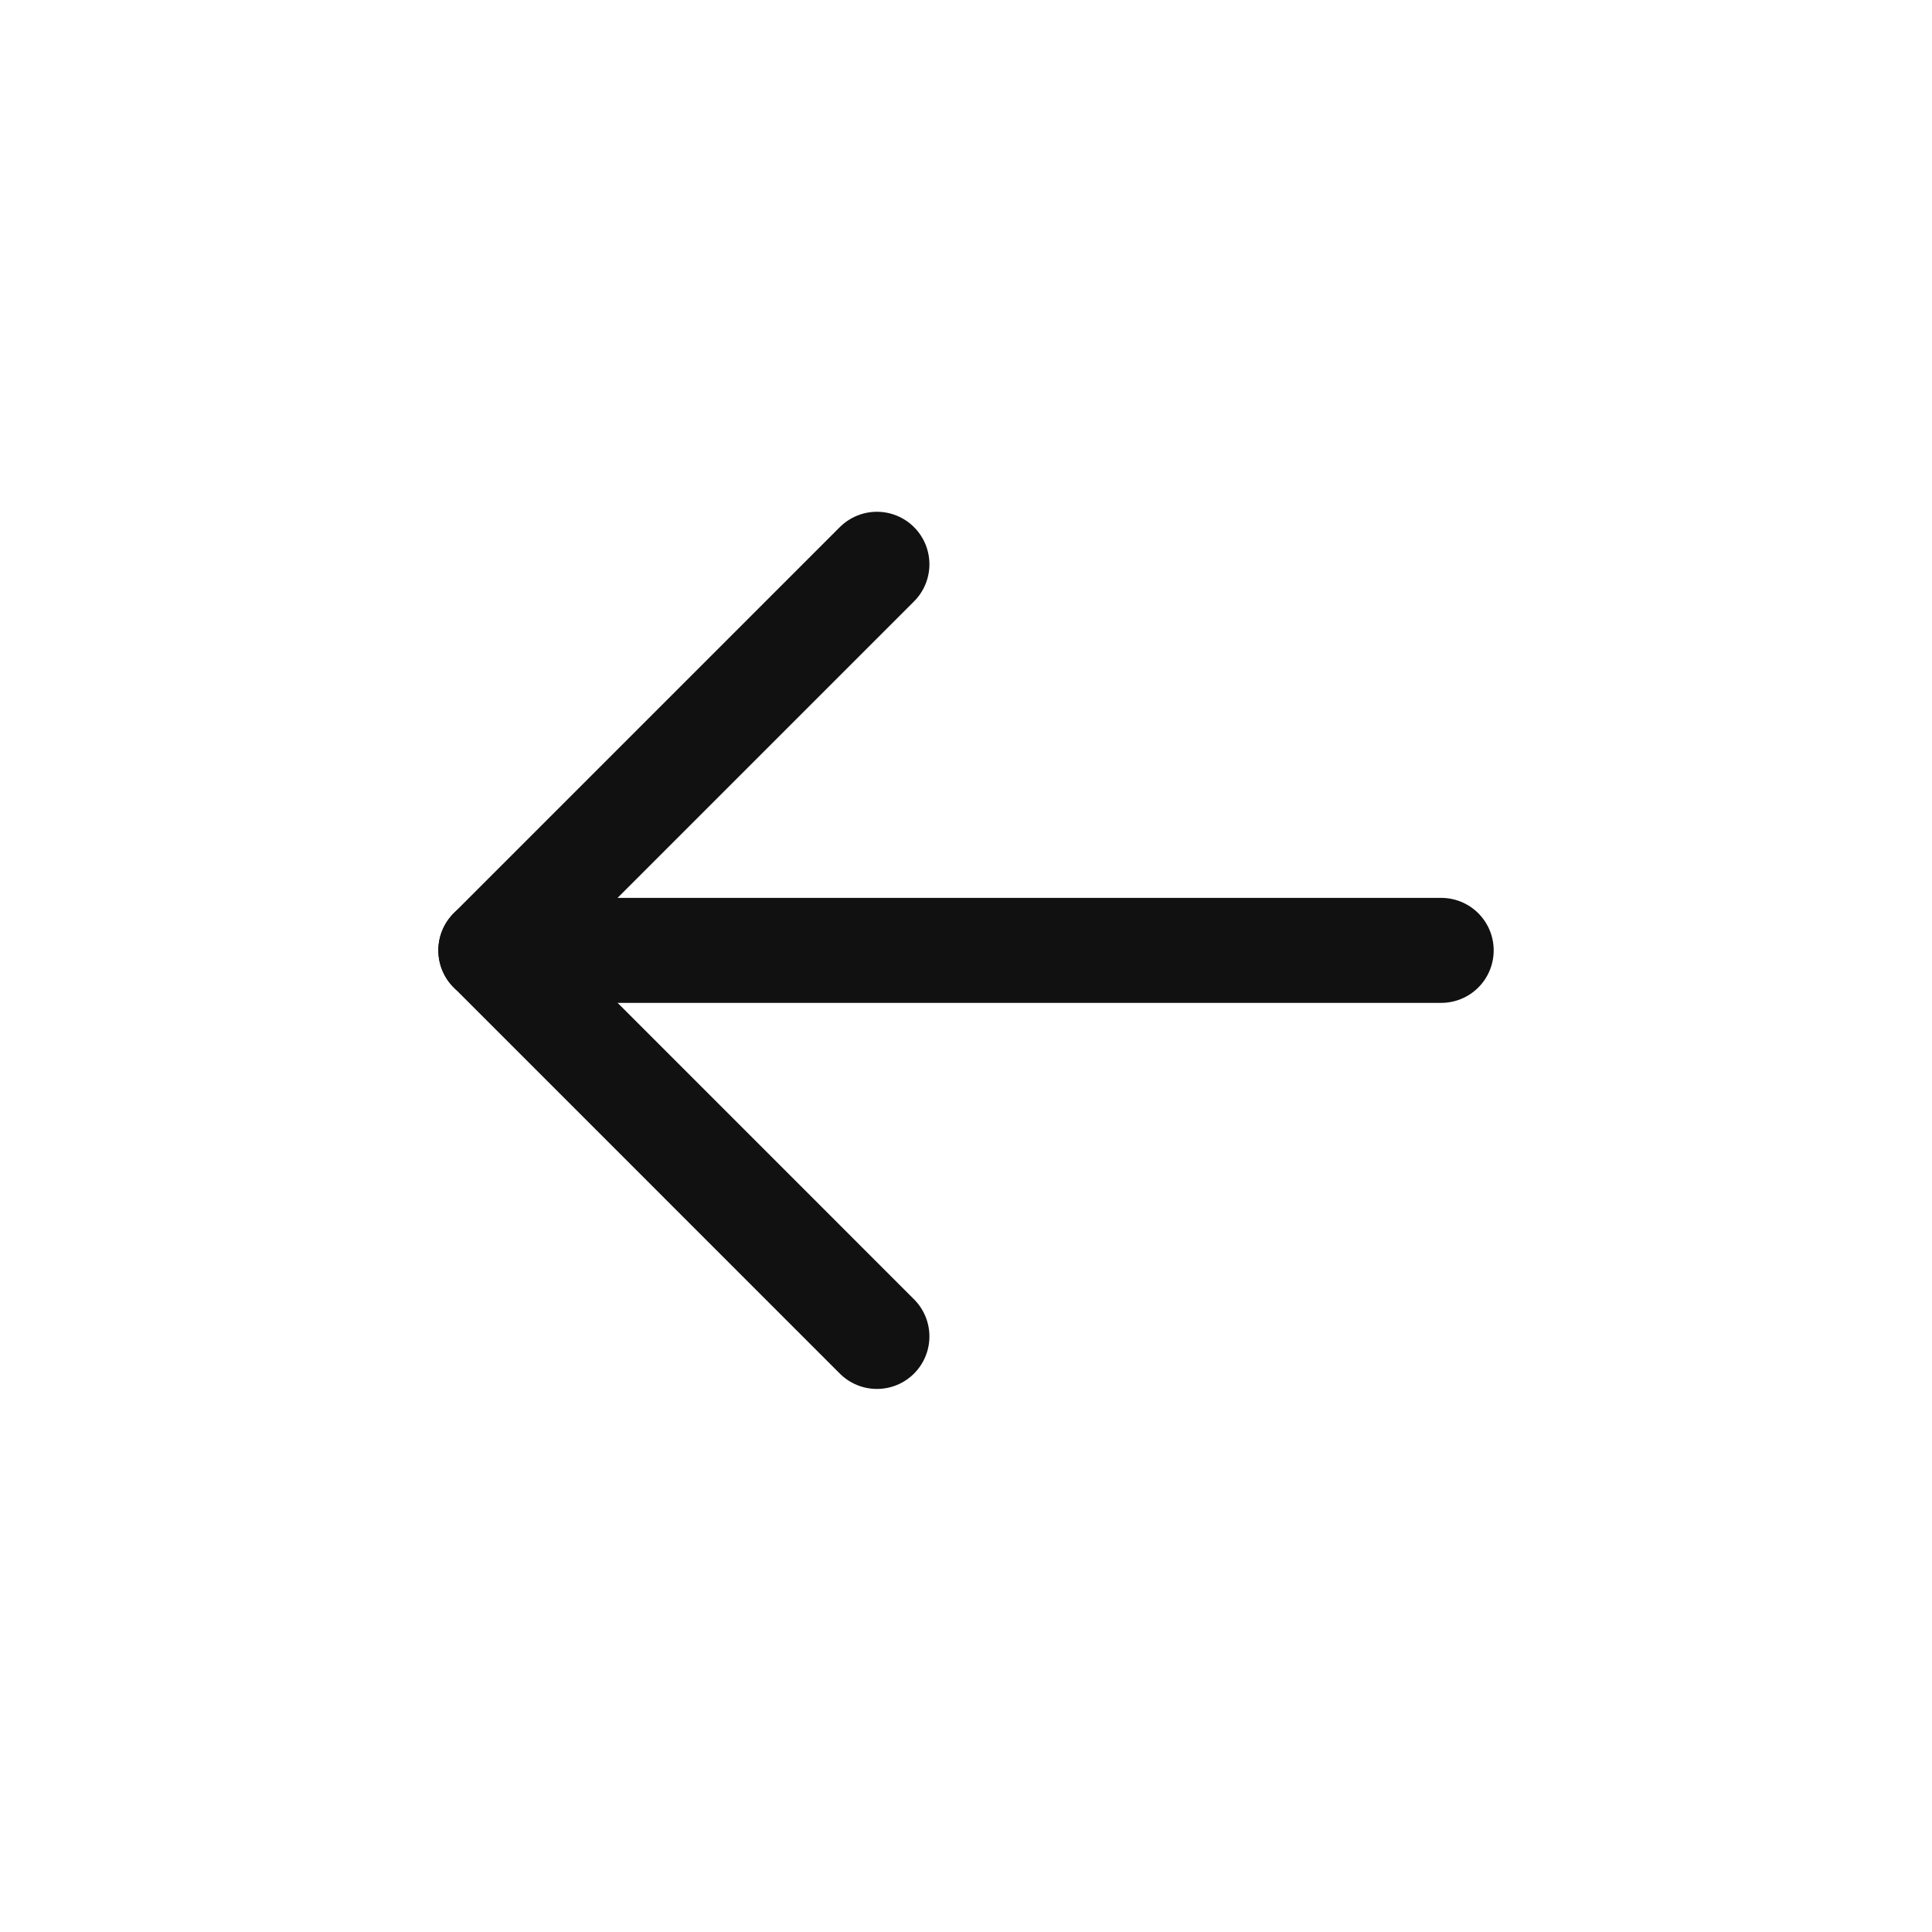 <svg width="46" height="46" viewBox="0 0 46 46" fill="none" xmlns="http://www.w3.org/2000/svg">
<path d="M34.314 22.628H11.686" stroke="#111112" stroke-width="2.5" stroke-linecap="round" stroke-linejoin="round"/>
<path d="M20.879 13.435L11.687 22.627L20.879 31.82" stroke="#111112" stroke-width="2.5" stroke-linecap="round" stroke-linejoin="round"/>
</svg>
